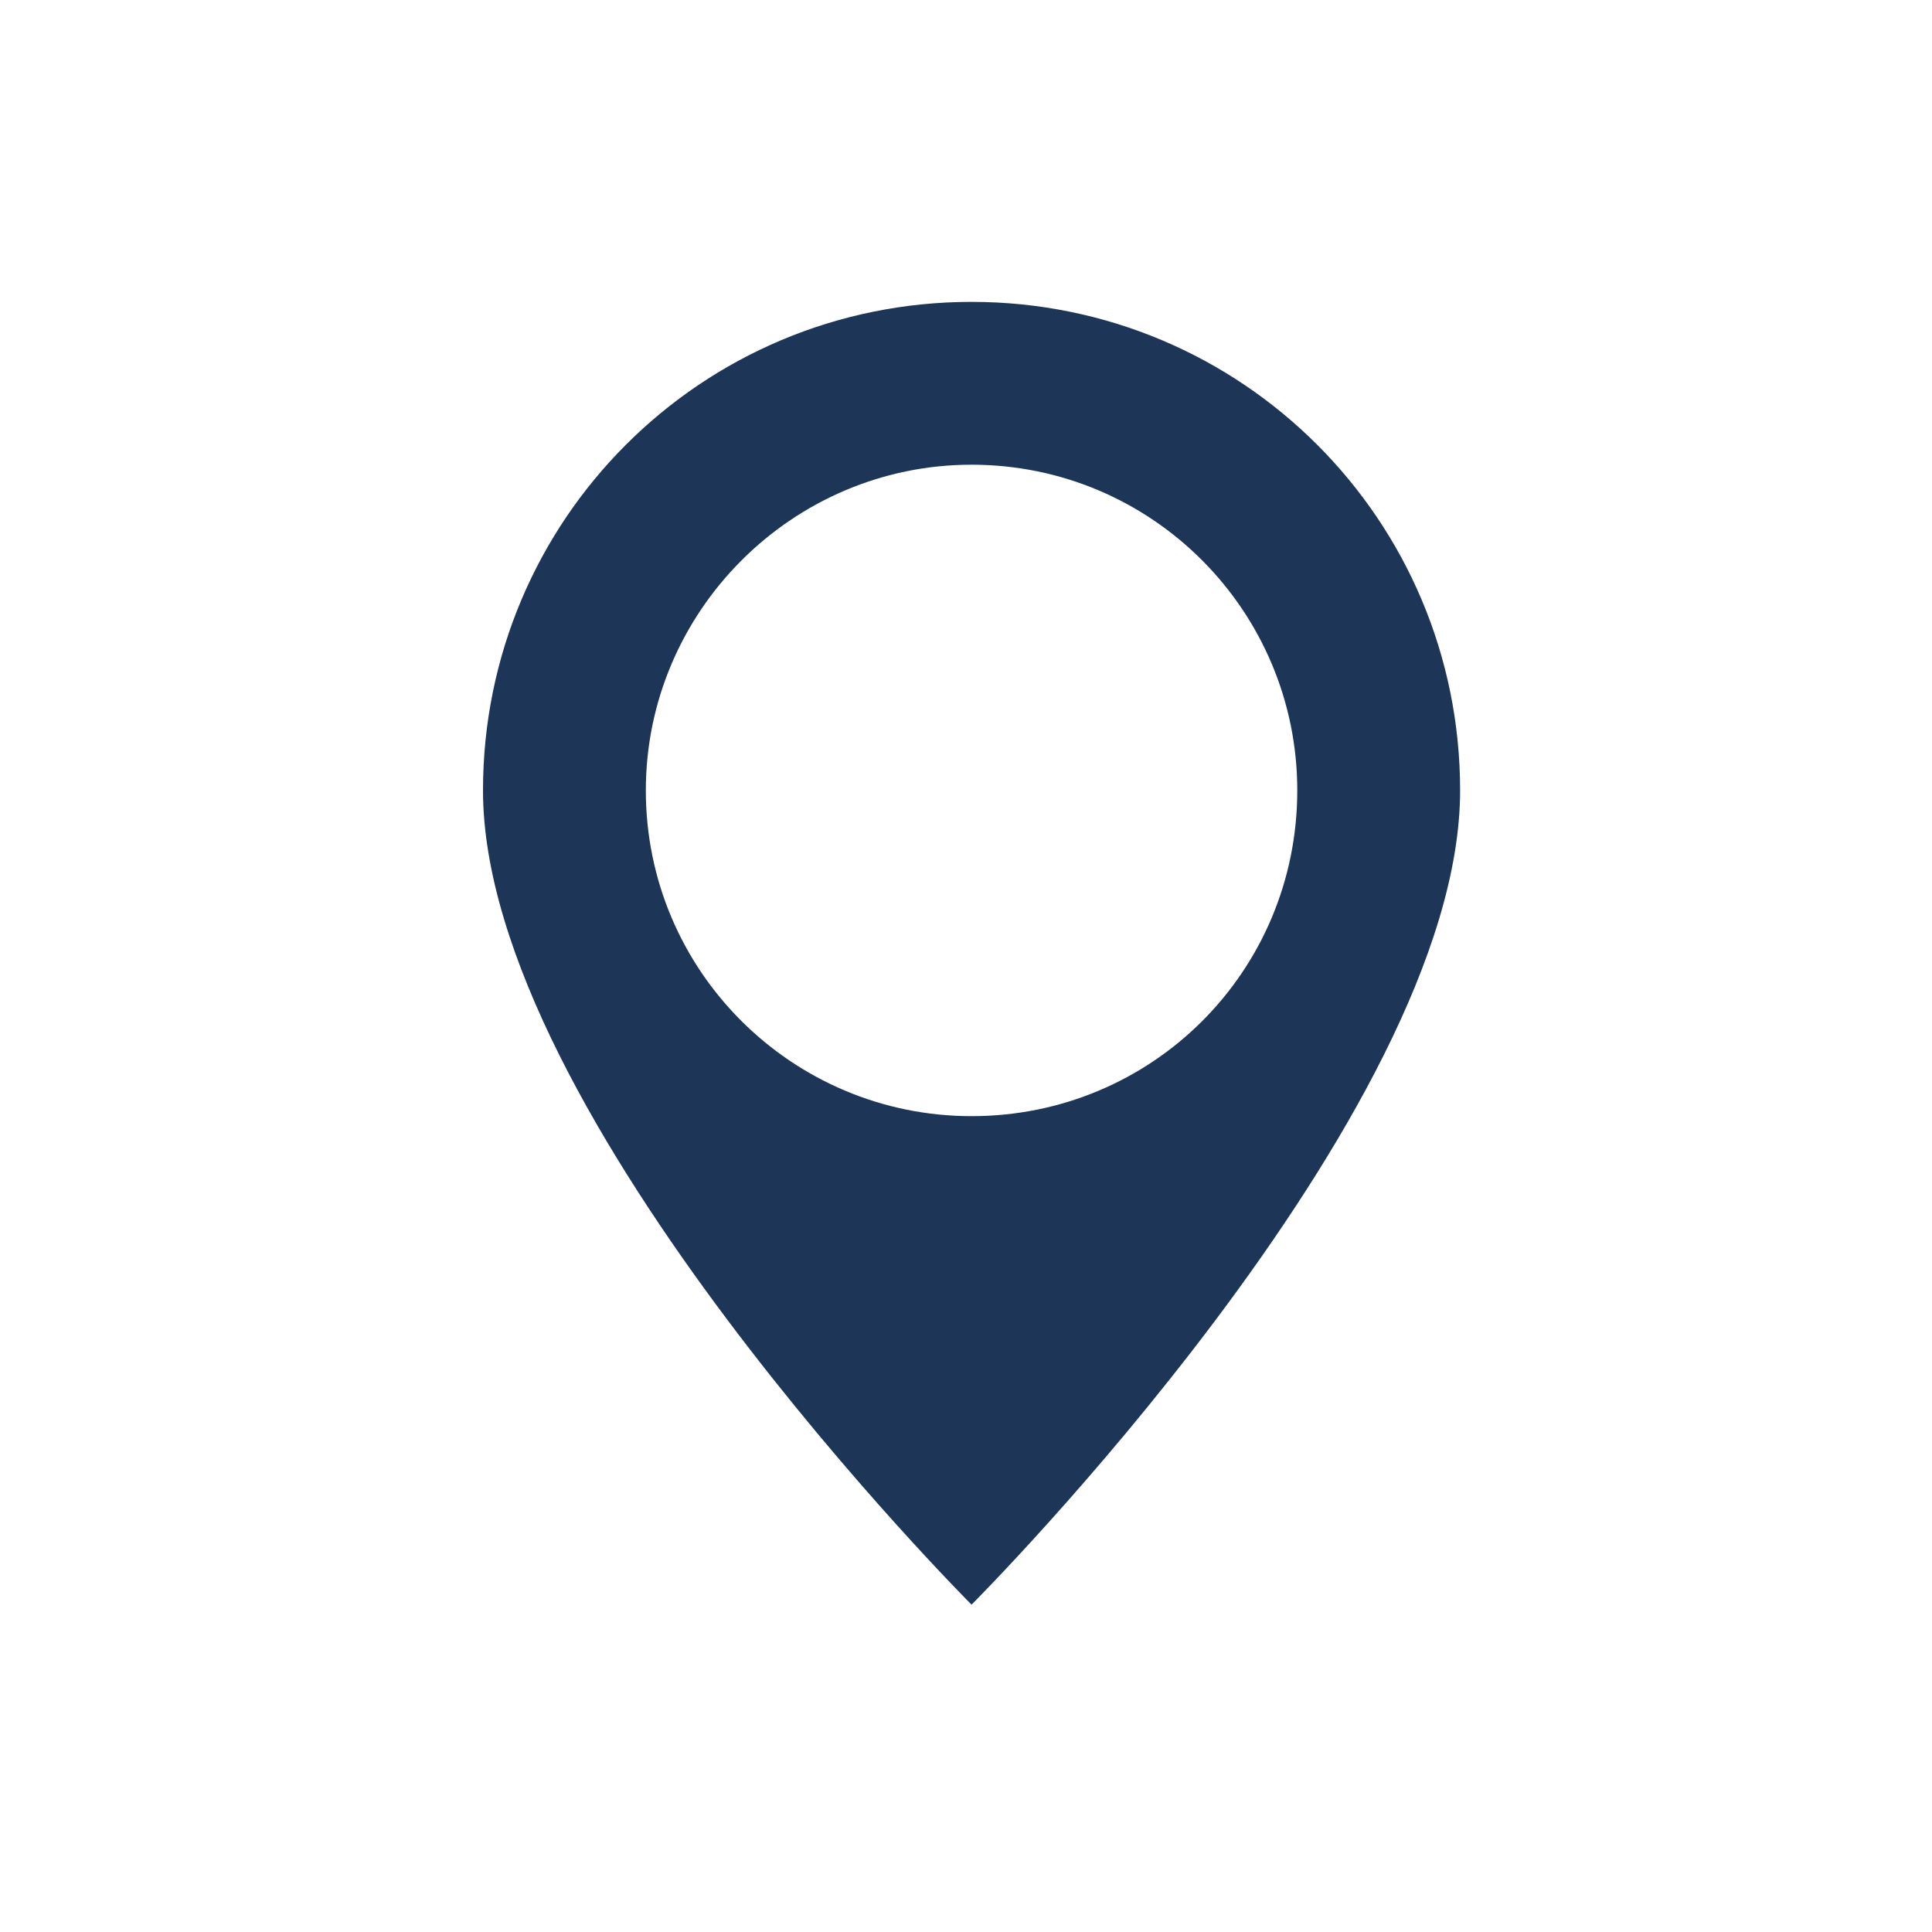 <svg width="32" height="32" viewBox="0 0 32 32" fill="none" xmlns="http://www.w3.org/2000/svg">
<path fill-rule="evenodd" clip-rule="evenodd" d="M8 13.092C8 8.614 11.614 5 16.092 5C20.57 5 24.184 8.614 24.184 13.092C24.184 18.487 16.092 26.578 16.092 26.578C16.092 26.578 8 18.487 8 13.092ZM21.487 13.092C21.487 10.125 19.086 7.697 16.092 7.697C13.125 7.697 10.697 10.125 10.697 13.092C10.697 16.086 13.125 18.487 16.092 18.487C19.086 18.487 21.487 16.086 21.487 13.092Z" fill="#1D3557"/>
<mask id="mask0_590_3671" style="mask-type:alpha" maskUnits="userSpaceOnUse" x="8" y="5" width="17" height="22">
<path fill-rule="evenodd" clip-rule="evenodd" d="M8 13.092C8 8.614 11.614 5 16.092 5C20.57 5 24.184 8.614 24.184 13.092C24.184 18.487 16.092 26.578 16.092 26.578C16.092 26.578 8 18.487 8 13.092ZM21.487 13.092C21.487 10.125 19.086 7.697 16.092 7.697C13.125 7.697 10.697 10.125 10.697 13.092C10.697 16.086 13.125 18.487 16.092 18.487C19.086 18.487 21.487 16.086 21.487 13.092Z" fill="white"/>
</mask>
<g mask="url(#mask0_590_3671)">
</g>
</svg>
